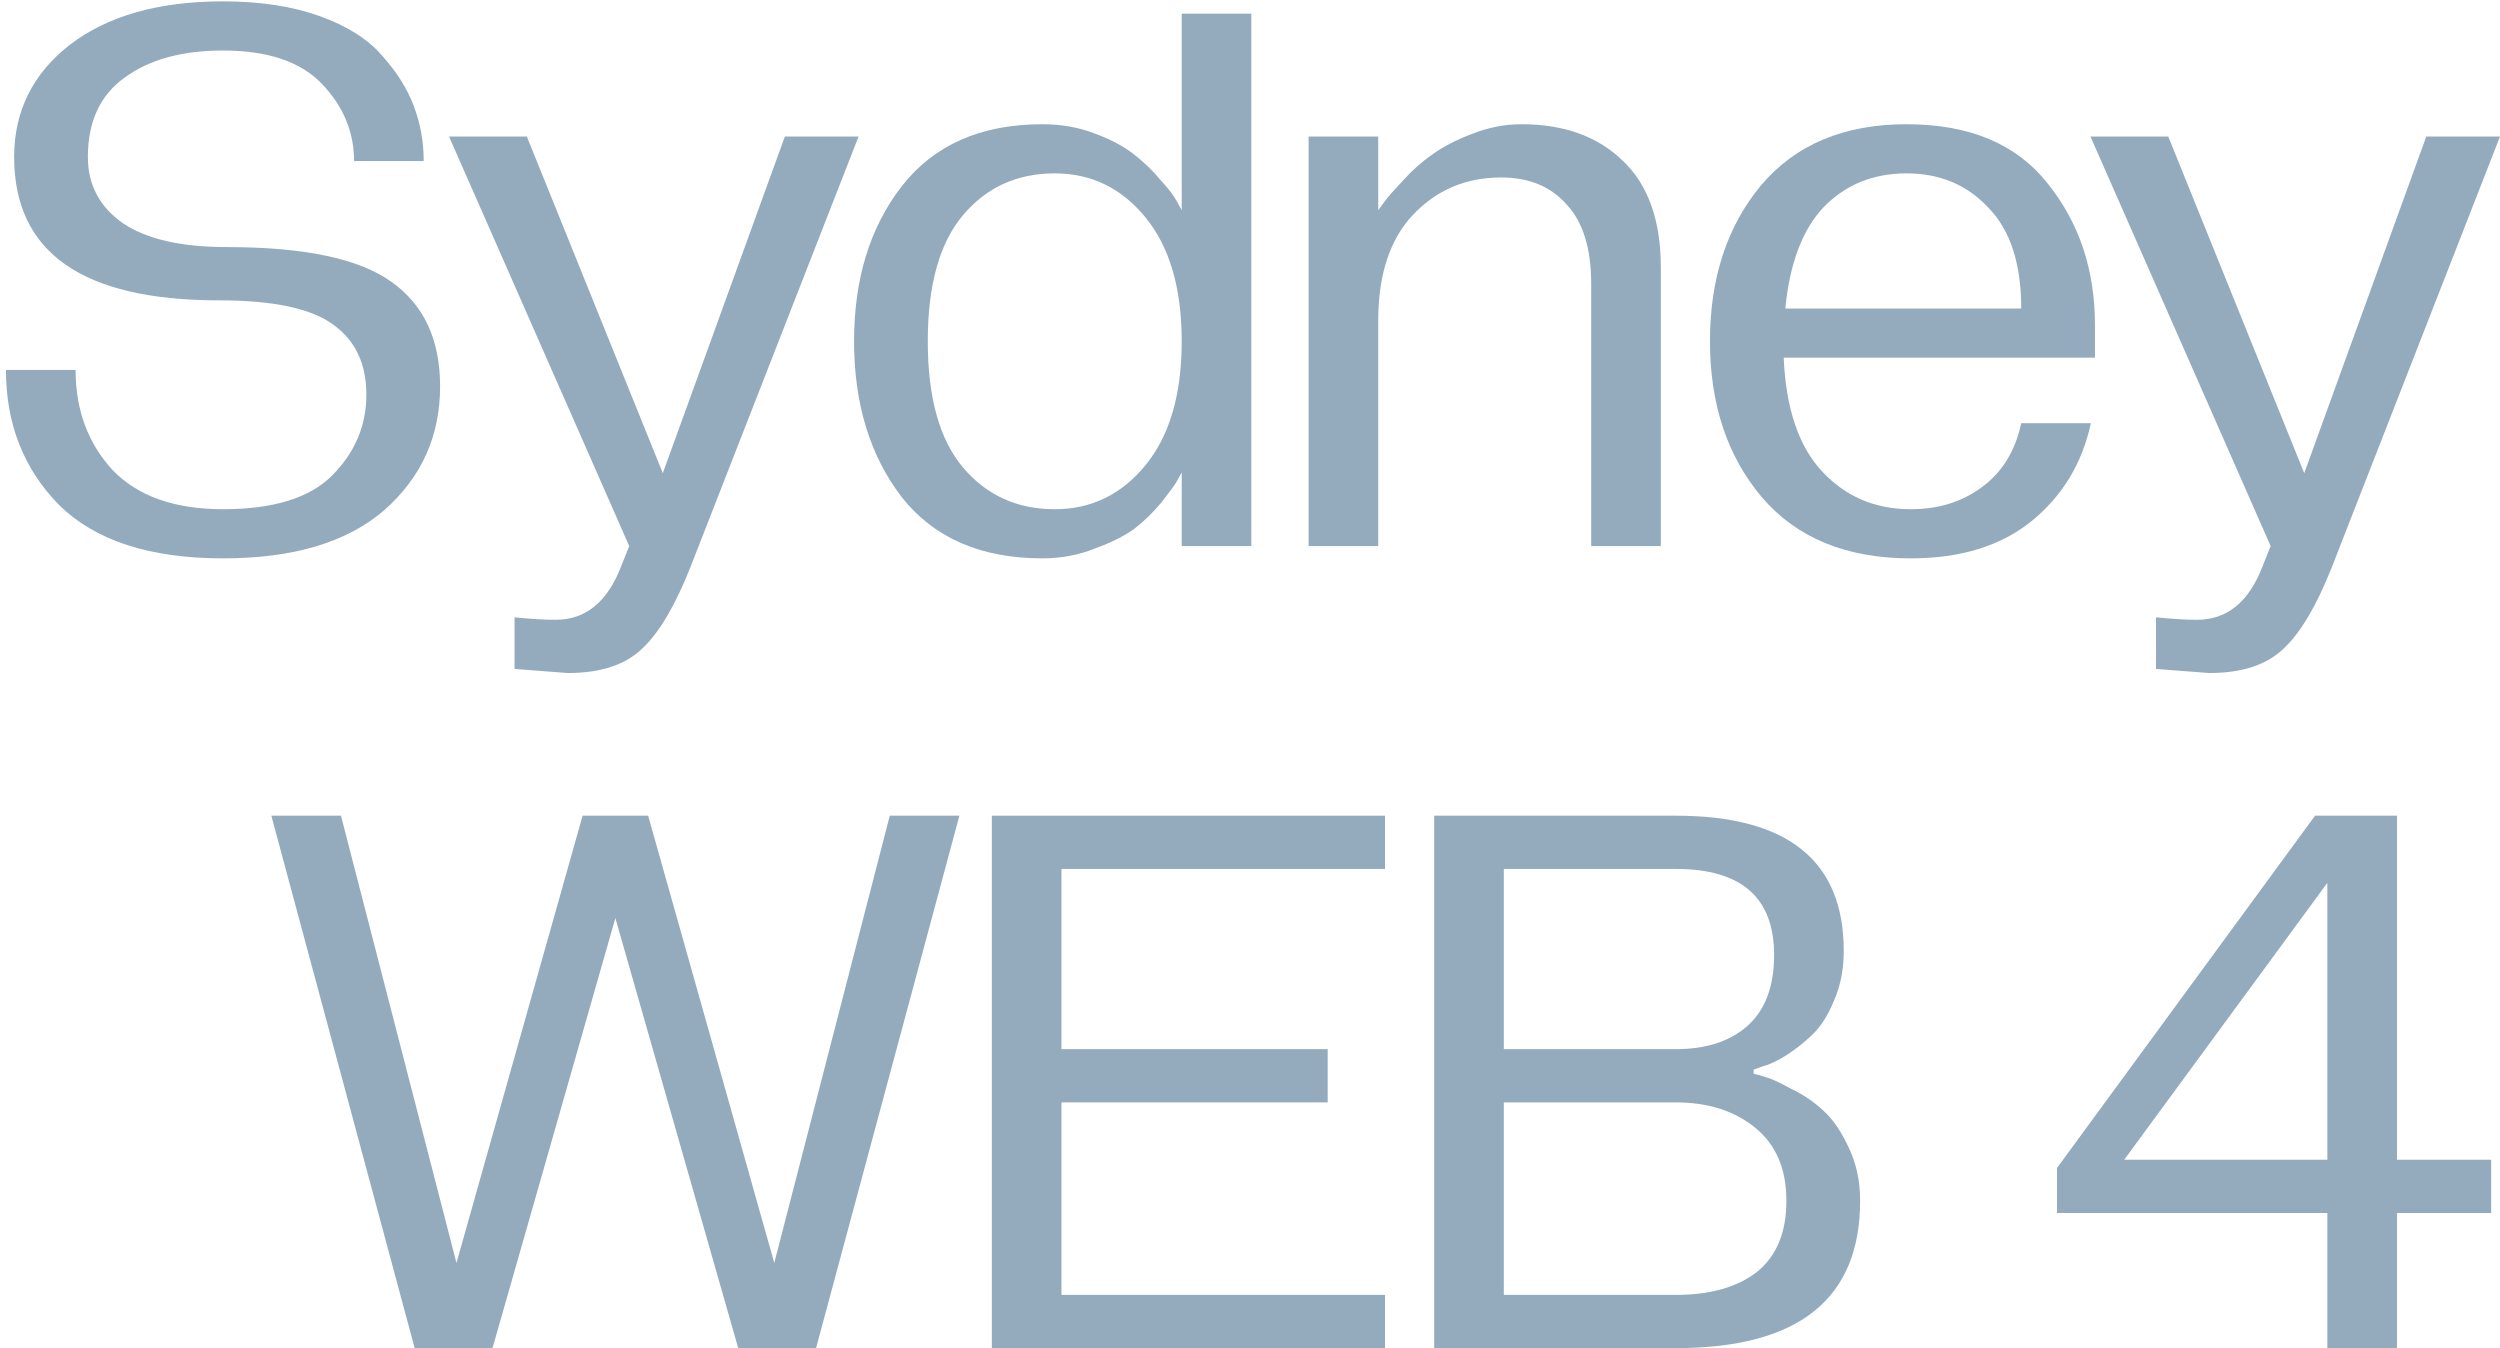 <svg width="293" height="158" viewBox="0 0 293 158" fill="none" xmlns="http://www.w3.org/2000/svg">
<path d="M0.699 43.36H8.859C8.859 48.032 10.299 51.936 13.179 55.072C16.123 58.144 20.443 59.68 26.139 59.68C32.027 59.68 36.283 58.368 38.907 55.744C41.595 53.056 42.939 49.888 42.939 46.24C42.939 42.656 41.659 39.936 39.099 38.08C36.539 36.16 32.059 35.2 25.659 35.2C9.659 35.2 1.659 29.6 1.659 18.4C1.659 13.024 3.835 8.64 8.187 5.248C12.603 1.856 18.587 0.16 26.139 0.16C30.491 0.16 34.267 0.736 37.467 1.888C40.667 3.04 43.099 4.576 44.763 6.496C46.491 8.416 47.739 10.4 48.507 12.448C49.275 14.496 49.659 16.64 49.659 18.88H41.499C41.499 15.488 40.251 12.48 37.755 9.856C35.259 7.232 31.387 5.92 26.139 5.92C21.339 5.92 17.499 6.976 14.619 9.088C11.739 11.136 10.299 14.24 10.299 18.4C10.299 21.664 11.675 24.256 14.427 26.176C17.179 28.032 21.243 28.96 26.619 28.96C35.643 28.96 42.043 30.304 45.819 32.992C49.659 35.68 51.579 39.776 51.579 45.28C51.579 51.104 49.403 55.936 45.051 59.776C40.699 63.552 34.395 65.44 26.139 65.44C17.563 65.44 11.163 63.36 6.939 59.2C2.779 54.976 0.699 49.696 0.699 43.36Z" fill="#93ABBD"/>
<path d="M52.625 16H61.745L77.681 55.456L91.985 16H100.625L80.945 66.4C79.153 70.944 77.265 74.144 75.281 76C73.297 77.92 70.385 78.88 66.545 78.88L60.305 78.4V72.352C62.225 72.544 63.825 72.64 65.105 72.64C68.625 72.64 71.185 70.56 72.785 66.4L73.745 64L52.625 16Z" fill="#93ABBD"/>
<path d="M134.272 54.496C137.088 51.04 138.496 46.208 138.496 40C138.496 33.792 137.088 28.96 134.272 25.504C131.456 22.048 127.904 20.32 123.616 20.32C119.2 20.32 115.616 21.952 112.864 25.216C110.112 28.48 108.736 33.408 108.736 40C108.736 46.592 110.112 51.52 112.864 54.784C115.616 58.048 119.2 59.68 123.616 59.68C127.904 59.68 131.456 57.952 134.272 54.496ZM146.656 64H138.496V55.36C138.368 55.616 138.176 55.968 137.92 56.416C137.664 56.864 137.056 57.696 136.096 58.912C135.136 60.064 134.08 61.088 132.928 61.984C131.776 62.816 130.24 63.584 128.32 64.288C126.4 65.056 124.352 65.44 122.176 65.44C114.944 65.44 109.44 63.04 105.664 58.24C101.952 53.376 100.096 47.296 100.096 40C100.096 32.704 101.952 26.656 105.664 21.856C109.44 16.992 114.944 14.56 122.176 14.56C124.352 14.56 126.368 14.912 128.224 15.616C130.144 16.32 131.712 17.152 132.928 18.112C134.144 19.072 135.168 20.064 136 21.088C136.896 22.048 137.536 22.88 137.92 23.584L138.496 24.64V1.6H146.656V64Z" fill="#93ABBD"/>
<path d="M161.529 64H153.369V16H161.529V24.64C161.721 24.384 161.977 24.032 162.297 23.584C162.617 23.136 163.321 22.336 164.409 21.184C165.497 19.968 166.649 18.944 167.865 18.112C169.081 17.216 170.617 16.416 172.473 15.712C174.393 14.944 176.345 14.56 178.329 14.56C183.321 14.56 187.289 16 190.233 18.88C193.177 21.696 194.649 25.856 194.649 31.36V64H186.489V33.28C186.489 29.12 185.529 26.016 183.609 23.968C181.753 21.856 179.193 20.8 175.929 20.8C171.833 20.8 168.409 22.24 165.657 25.12C162.905 28 161.529 32.16 161.529 37.6V64Z" fill="#93ABBD"/>
<path d="M245.529 41.92H209.049C209.305 47.872 210.809 52.32 213.561 55.264C216.313 58.208 219.769 59.68 223.929 59.68C227.193 59.68 229.977 58.816 232.281 57.088C234.649 55.36 236.185 52.864 236.889 49.6H245.049C244.025 54.336 241.689 58.176 238.041 61.12C234.457 64 229.753 65.44 223.929 65.44C216.377 65.44 210.553 63.04 206.457 58.24C202.425 53.44 200.409 47.36 200.409 40C200.409 32.64 202.393 26.56 206.361 21.76C210.393 16.96 216.089 14.56 223.449 14.56C230.809 14.56 236.313 16.864 239.961 21.472C243.673 26.08 245.529 31.616 245.529 38.08V41.92ZM233.049 24.352C230.553 21.664 227.353 20.32 223.449 20.32C219.545 20.32 216.313 21.632 213.753 24.256C211.257 26.88 209.753 30.848 209.241 36.16H236.889C236.889 30.912 235.609 26.976 233.049 24.352Z" fill="#93ABBD"/>
<path d="M245 16H254.12L270.056 55.456L284.36 16H293L273.32 66.4C271.528 70.944 269.64 74.144 267.656 76C265.672 77.92 262.76 78.88 258.92 78.88L252.68 78.4V72.352C254.6 72.544 256.2 72.64 257.48 72.64C261 72.64 263.56 70.56 265.16 66.4L266.12 64L245 16Z" fill="#93ABBD"/>
<path d="M57.721 158H48.601L31.801 95.6H39.961L53.497 148.016L68.281 95.6H75.961L90.745 148.016L104.281 95.6H112.441L95.641 158H86.521L72.121 107.6L57.721 158Z" fill="#93ABBD"/>
<path d="M162.324 151.76V158H116.244V95.6H162.324V101.84H124.404V122.96H155.604V129.2H124.404V151.76H162.324Z" fill="#93ABBD"/>
<path d="M176.247 122.96H196.407C199.927 122.96 202.711 122.064 204.759 120.272C206.871 118.416 207.927 115.632 207.927 111.92C207.927 105.2 204.087 101.84 196.407 101.84H176.247V122.96ZM196.407 158H168.087V95.6H196.407C209.527 95.6 216.087 100.88 216.087 111.44C216.087 113.616 215.703 115.568 214.935 117.296C214.231 119.024 213.367 120.368 212.343 121.328C211.319 122.288 210.295 123.088 209.271 123.728C208.247 124.368 207.351 124.784 206.583 124.976L205.527 125.36V125.84C205.847 125.904 206.295 126.032 206.871 126.224C207.447 126.352 208.439 126.8 209.847 127.568C211.319 128.272 212.599 129.136 213.687 130.16C214.775 131.12 215.767 132.56 216.663 134.48C217.559 136.336 218.007 138.416 218.007 140.72C218.007 152.24 210.807 158 196.407 158ZM196.407 129.2H176.247V151.76H196.407C200.439 151.76 203.607 150.864 205.911 149.072C208.215 147.216 209.367 144.432 209.367 140.72C209.367 137.008 208.151 134.16 205.719 132.176C203.287 130.192 200.183 129.2 196.407 129.2Z" fill="#93ABBD"/>
<path d="M280.925 158H272.765V142.16H241.085V136.88L271.325 95.6H280.925V135.92H291.965V142.16H280.925V158ZM248.957 135.92H272.765V103.472L248.957 135.92Z" fill="#93ABBD"/>
</svg>
